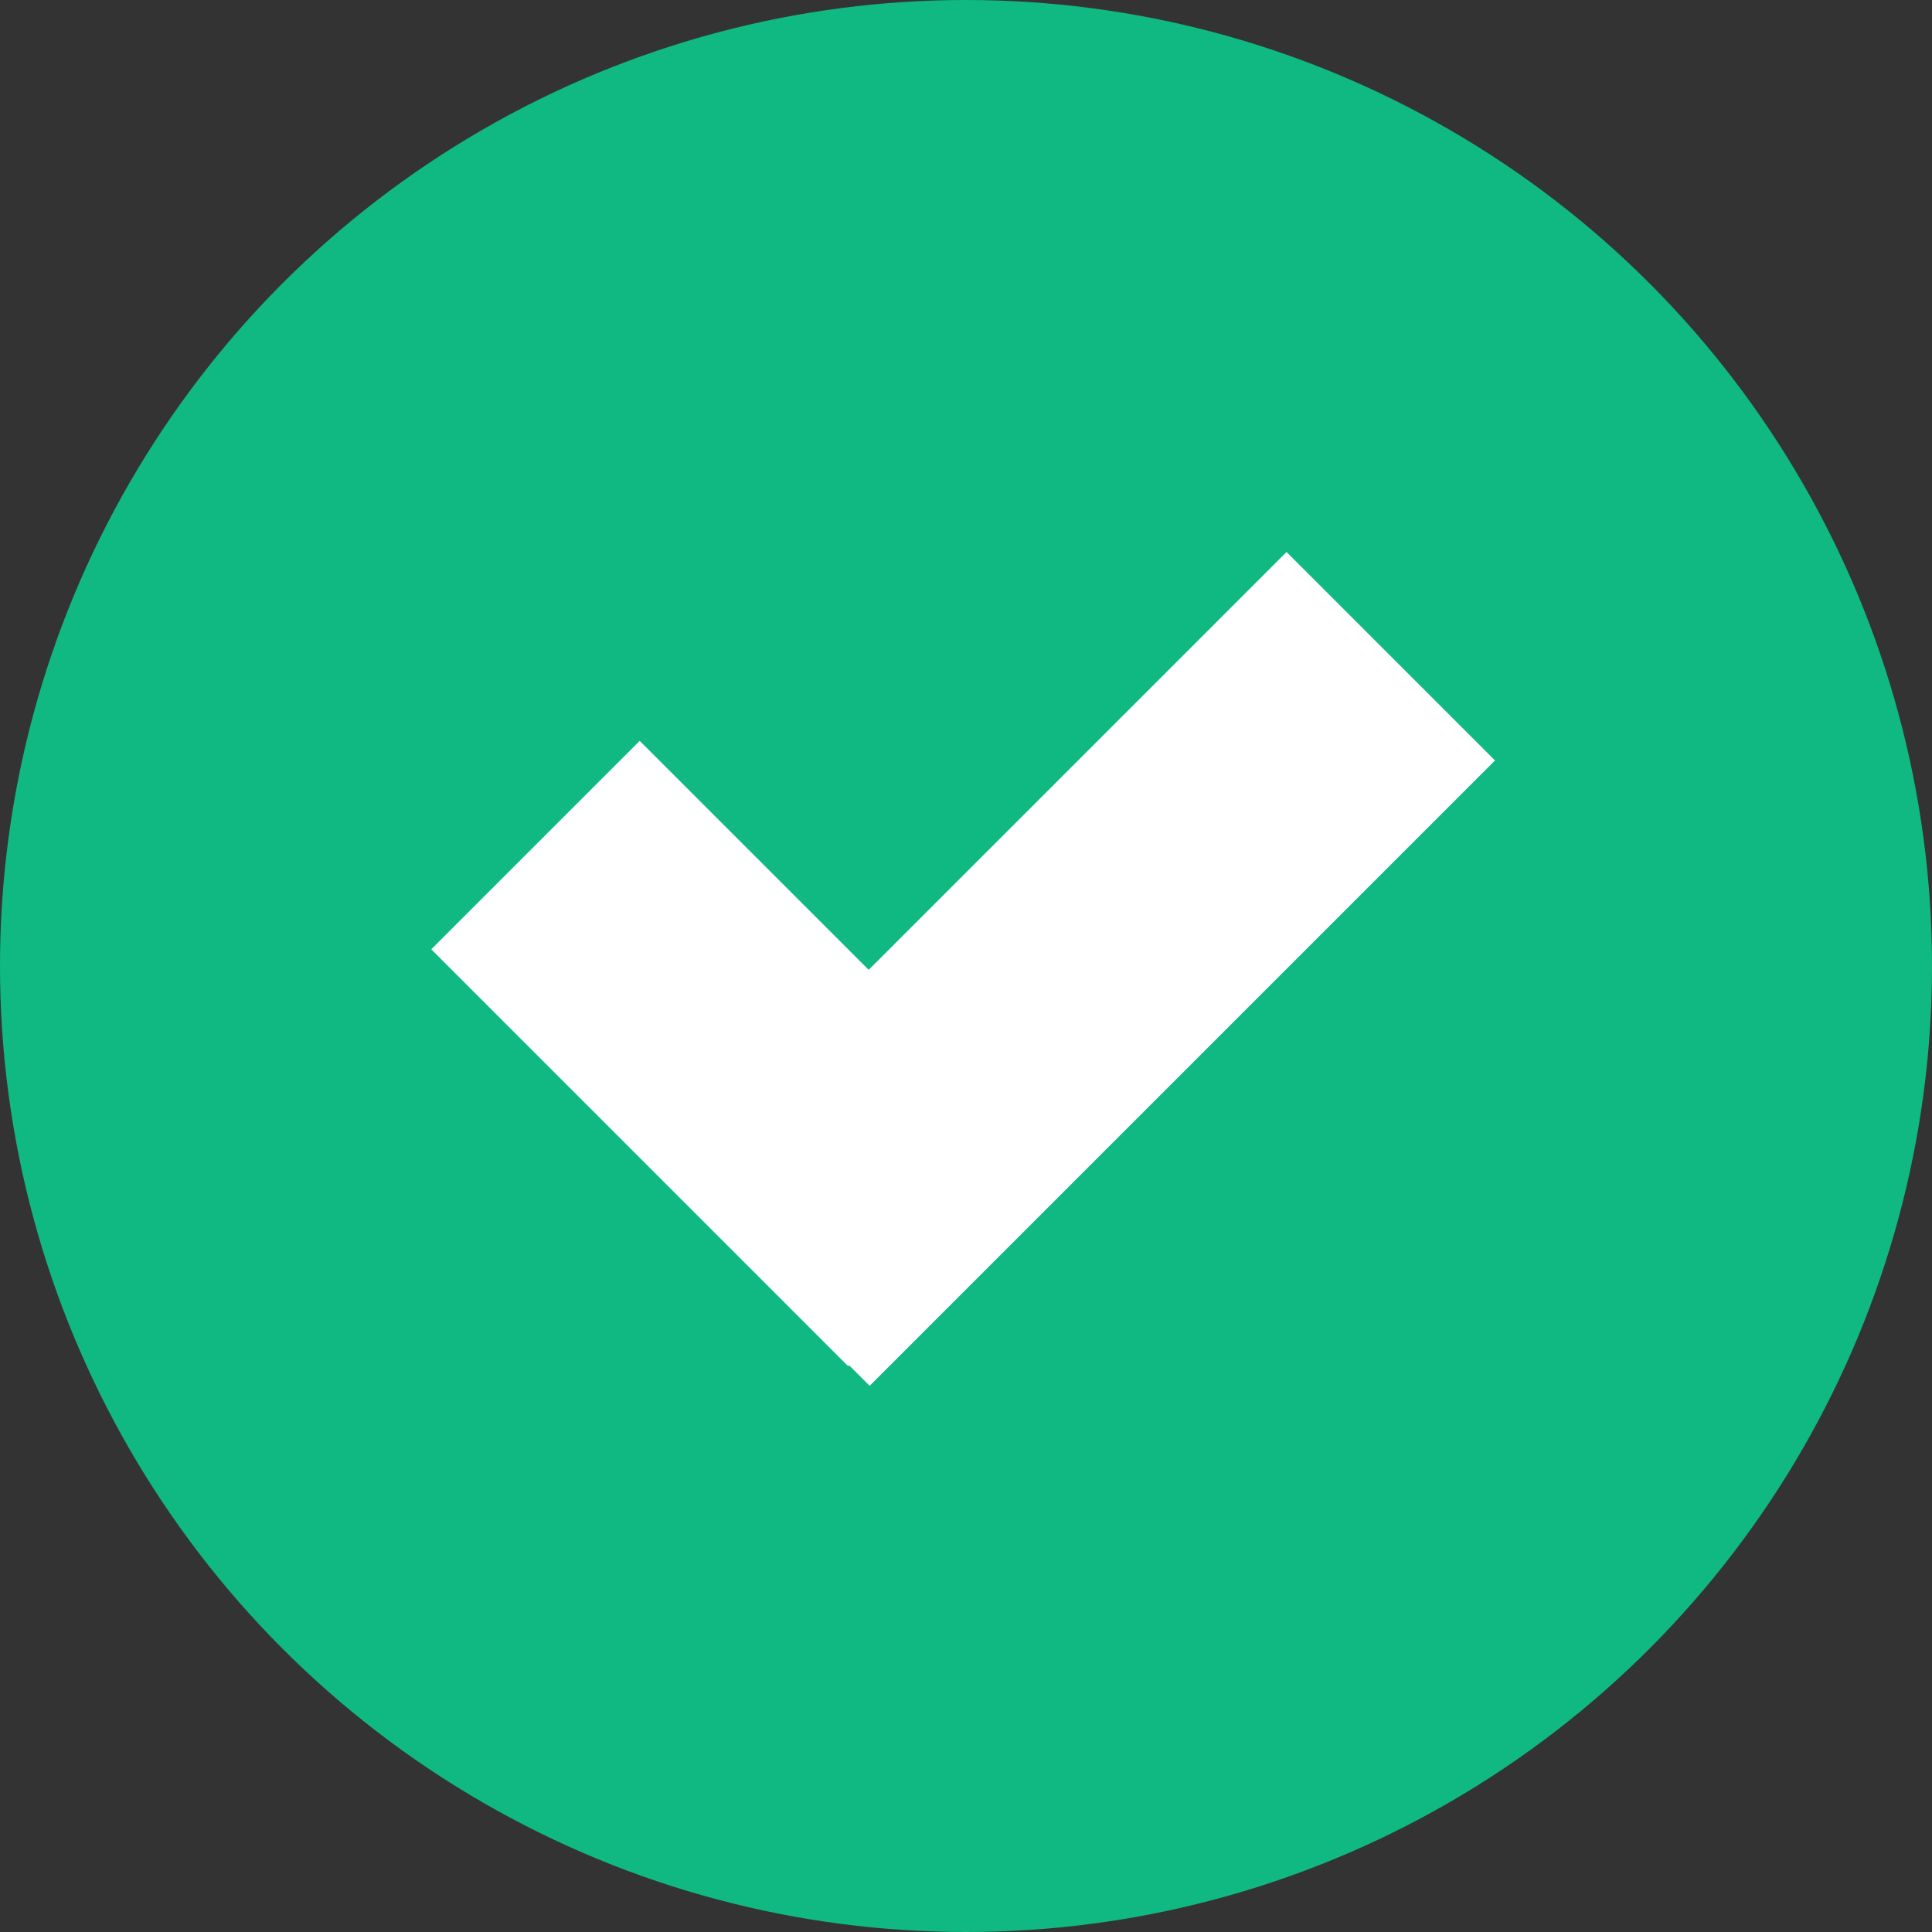 <svg width="224" height="224" viewBox="0 0 224 224" fill="none" xmlns="http://www.w3.org/2000/svg">
<rect x="0" y="0" width="224" height="224" fill="#333333" stroke="none"/>
<circle cx="112" cy="112" r="112" fill="#10B981"/>
<rect x="98.338" y="158.404" width="68.36" height="34.18" transform="rotate(-135 98.338 158.404)" fill="white"/>
<rect x="76.658" y="136.507" width="102.54" height="34.18" transform="rotate(-45 76.658 136.507)" fill="white"/>
</svg>
